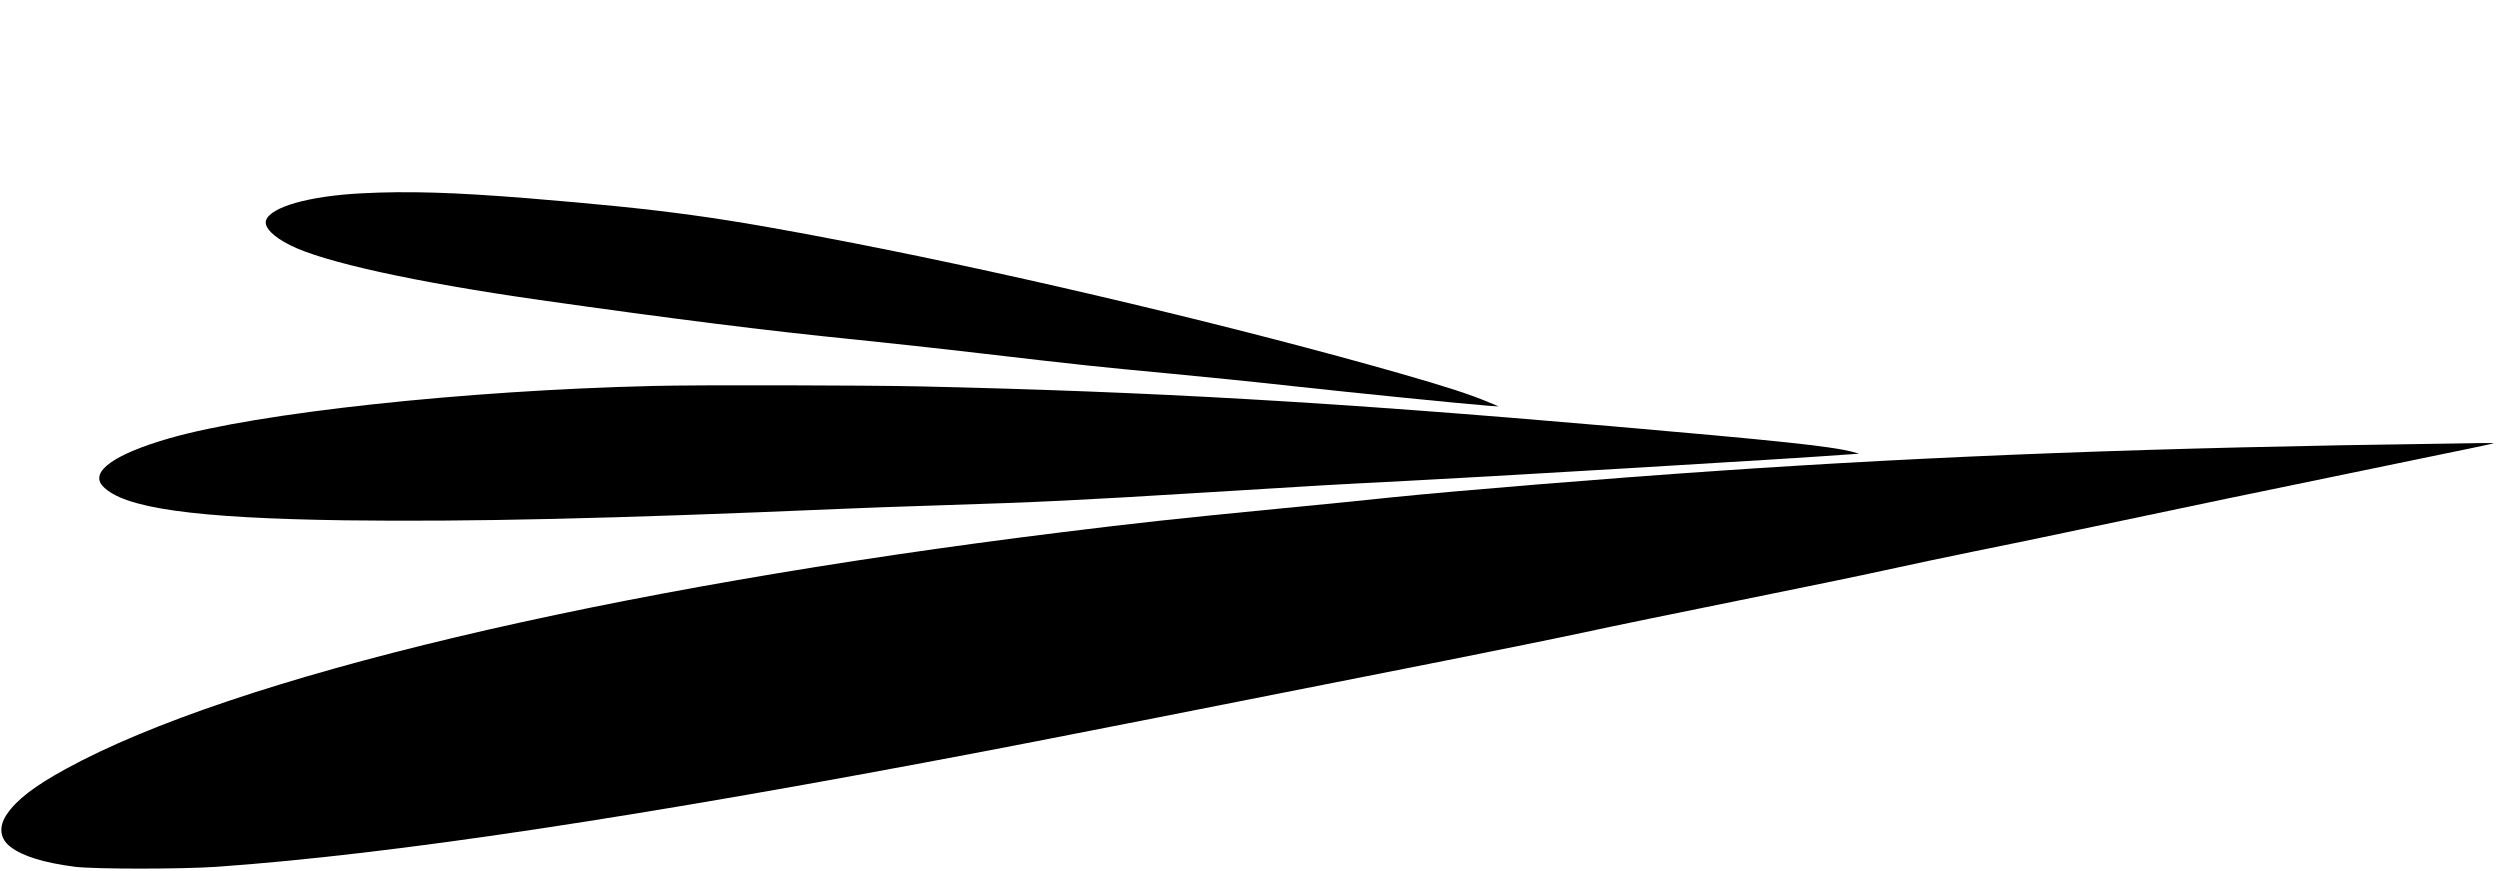 <?xml version="1.0" standalone="no"?>
<!DOCTYPE svg PUBLIC "-//W3C//DTD SVG 20010904//EN"
 "http://www.w3.org/TR/2001/REC-SVG-20010904/DTD/svg10.dtd">
<svg version="1.0" xmlns="http://www.w3.org/2000/svg"
 width="1734pt" height="604pt" viewBox="0 0 1734 604"
 preserveAspectRatio="xMidYMid meet">

<g transform="translate(0,604) scale(0.1,-0.1)"
fill="#000000" stroke="none">
<path d="M2505 4699 c-363 -19 -630 -95 -660 -188 -14 -47 48 -112 166 -171
230 -117 866 -257 1734 -381 915 -130 1582 -214 2185 -274 195 -20 585 -62
865 -95 720 -84 827 -95 1308 -140 235 -22 631 -62 880 -90 421 -46 1166 -121
1337 -134 l75 -5 -60 25 c-134 57 -297 110 -625 204 -1102 315 -2601 672
-3790 904 -935 182 -1301 232 -2260 311 -511 41 -831 51 -1155 34z"/>
<path d="M4530 3363 c-1309 -31 -2744 -186 -3359 -364 -381 -110 -550 -232
-458 -331 142 -153 635 -222 1682 -237 859 -11 1842 11 3425 79 129 6 442 17
695 25 698 22 950 34 1860 90 825 51 861 53 1300 75 593 30 2782 160 3130 187
l90 6 -50 14 c-147 38 -526 78 -1670 177 -1940 168 -3172 239 -4795 276 -378
8 -1543 11 -1850 3z"/>
<path d="M16965 2963 c-1985 -26 -3541 -85 -5055 -189 -764 -52 -1813 -138
-2260 -184 -157 -17 -517 -53 -800 -80 -662 -64 -981 -99 -1480 -161 -3167
-391 -5750 -1005 -6913 -1642 -219 -120 -341 -214 -409 -314 -59 -86 -50 -170
25 -227 85 -65 231 -110 447 -138 136 -17 739 -17 985 0 1217 86 2930 344
5360 808 337 64 1741 340 3050 600 374 74 849 170 1055 214 206 45 699 146
1095 226 396 80 853 174 1015 210 162 36 439 94 615 130 176 35 500 102 720
149 565 120 1409 296 2355 490 283 58 520 107 525 110 6 2 -28 3 -75 2 -47 -1
-161 -3 -255 -4z"/>
</g>
</svg>
